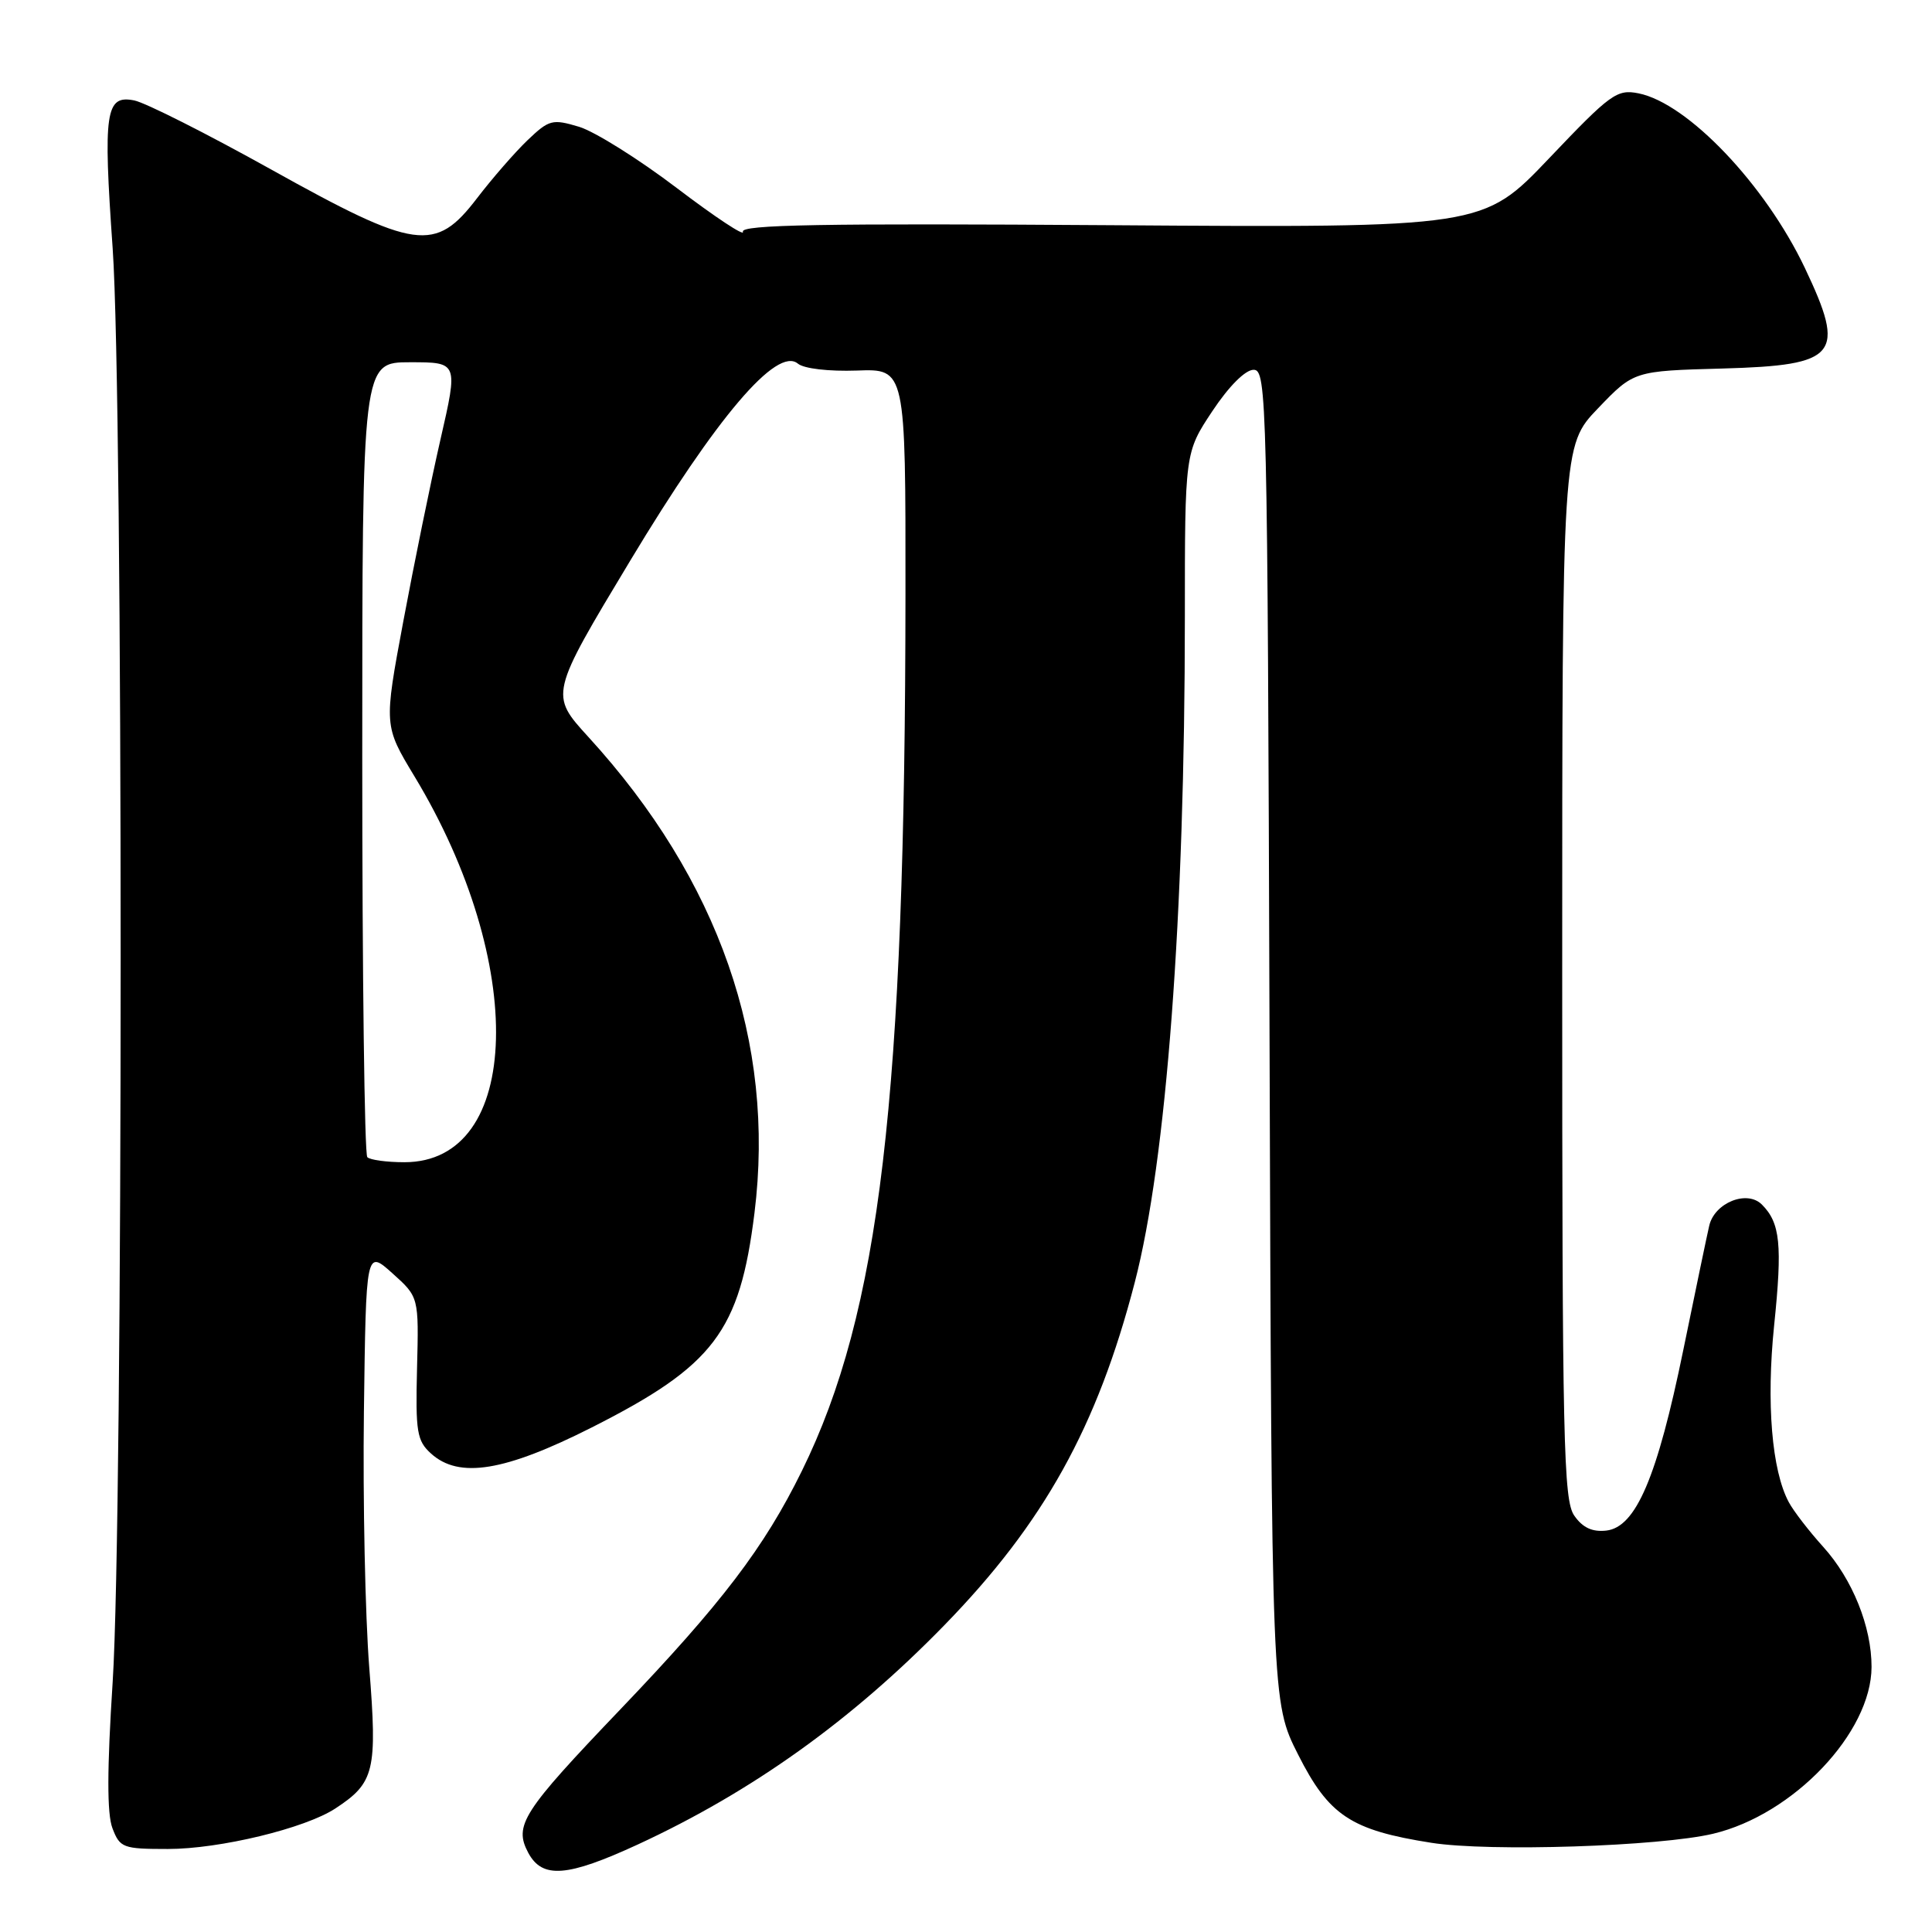 <?xml version="1.0" encoding="UTF-8" standalone="no"?>
<!DOCTYPE svg PUBLIC "-//W3C//DTD SVG 1.1//EN" "http://www.w3.org/Graphics/SVG/1.1/DTD/svg11.dtd" >
<svg xmlns="http://www.w3.org/2000/svg" xmlns:xlink="http://www.w3.org/1999/xlink" version="1.1" viewBox="0 0 256 256">
 <g >
 <path fill="currentColor"
d=" M 84.50 244.41 C 99.64 237.41 112.84 227.97 125.14 215.34 C 138.31 201.82 145.39 189.08 150.36 169.93 C 154.56 153.79 157.00 121.35 157.00 81.81 C 157.00 59.97 157.00 59.97 160.64 54.48 C 162.84 51.17 165.01 49.00 166.11 49.00 C 167.86 49.00 167.95 52.55 168.22 137.27 C 168.50 225.55 168.50 225.55 172.00 232.48 C 176.09 240.58 178.99 242.50 189.66 244.18 C 197.33 245.39 219.93 244.66 227.00 242.98 C 237.64 240.45 247.97 229.58 247.99 220.88 C 248.00 215.56 245.47 209.26 241.58 204.96 C 239.70 202.88 237.65 200.22 237.02 199.04 C 234.77 194.84 234.03 185.90 235.08 175.64 C 236.19 164.92 235.89 162.04 233.46 159.61 C 231.49 157.63 227.18 159.37 226.48 162.42 C 226.21 163.56 224.67 170.96 223.05 178.86 C 219.59 195.75 216.77 202.35 212.85 202.81 C 210.99 203.02 209.71 202.43 208.60 200.83 C 207.17 198.80 207.00 191.06 207.00 128.80 C 207.00 59.05 207.00 59.05 211.75 54.10 C 216.50 49.15 216.50 49.15 228.29 48.83 C 243.55 48.40 244.64 47.06 239.15 35.50 C 233.89 24.44 223.63 13.68 217.12 12.37 C 214.25 11.80 213.42 12.40 205.27 20.97 C 196.50 30.18 196.50 30.18 147.24 29.84 C 108.96 29.58 98.08 29.77 98.44 30.71 C 98.70 31.38 94.77 28.78 89.70 24.93 C 84.64 21.08 78.80 17.43 76.73 16.80 C 73.19 15.74 72.76 15.85 69.90 18.58 C 68.22 20.19 65.22 23.64 63.22 26.25 C 57.67 33.51 55.14 33.16 35.88 22.43 C 27.42 17.72 19.28 13.61 17.80 13.31 C 13.98 12.54 13.65 14.77 14.93 32.93 C 16.34 53.02 16.34 200.95 14.93 222.85 C 14.18 234.49 14.17 240.33 14.90 242.25 C 15.89 244.85 16.30 245.00 22.25 245.00 C 29.12 245.00 40.42 242.27 44.44 239.63 C 49.63 236.23 50.01 234.65 48.93 220.99 C 48.39 214.12 48.07 198.84 48.22 187.04 C 48.50 165.58 48.50 165.58 52.00 168.72 C 55.50 171.86 55.50 171.86 55.26 181.29 C 55.05 189.75 55.24 190.91 57.12 192.61 C 60.83 195.96 66.87 194.98 78.44 189.13 C 94.59 180.96 98.02 176.44 99.97 160.74 C 102.78 138.15 95.25 116.57 77.98 97.67 C 72.83 92.03 72.83 92.03 83.52 74.27 C 94.98 55.23 102.94 45.88 105.72 48.18 C 106.52 48.85 109.82 49.23 113.55 49.10 C 120.00 48.86 120.00 48.86 119.98 78.68 C 119.94 145.56 116.60 173.87 106.25 194.91 C 101.25 205.08 95.64 212.44 82.20 226.50 C 69.20 240.10 68.06 241.87 70.00 245.51 C 71.86 248.97 75.15 248.72 84.50 244.41 Z  M 48.67 153.33 C 48.30 152.97 48.00 129.12 48.00 100.33 C 48.00 48.00 48.00 48.00 54.35 48.00 C 60.71 48.00 60.71 48.00 58.36 58.25 C 57.07 63.89 54.86 74.72 53.44 82.33 C 50.86 96.15 50.86 96.15 54.93 102.89 C 69.88 127.63 69.19 154.00 53.59 154.00 C 51.25 154.00 49.03 153.70 48.67 153.33 Z "/>
</g>
</svg>
